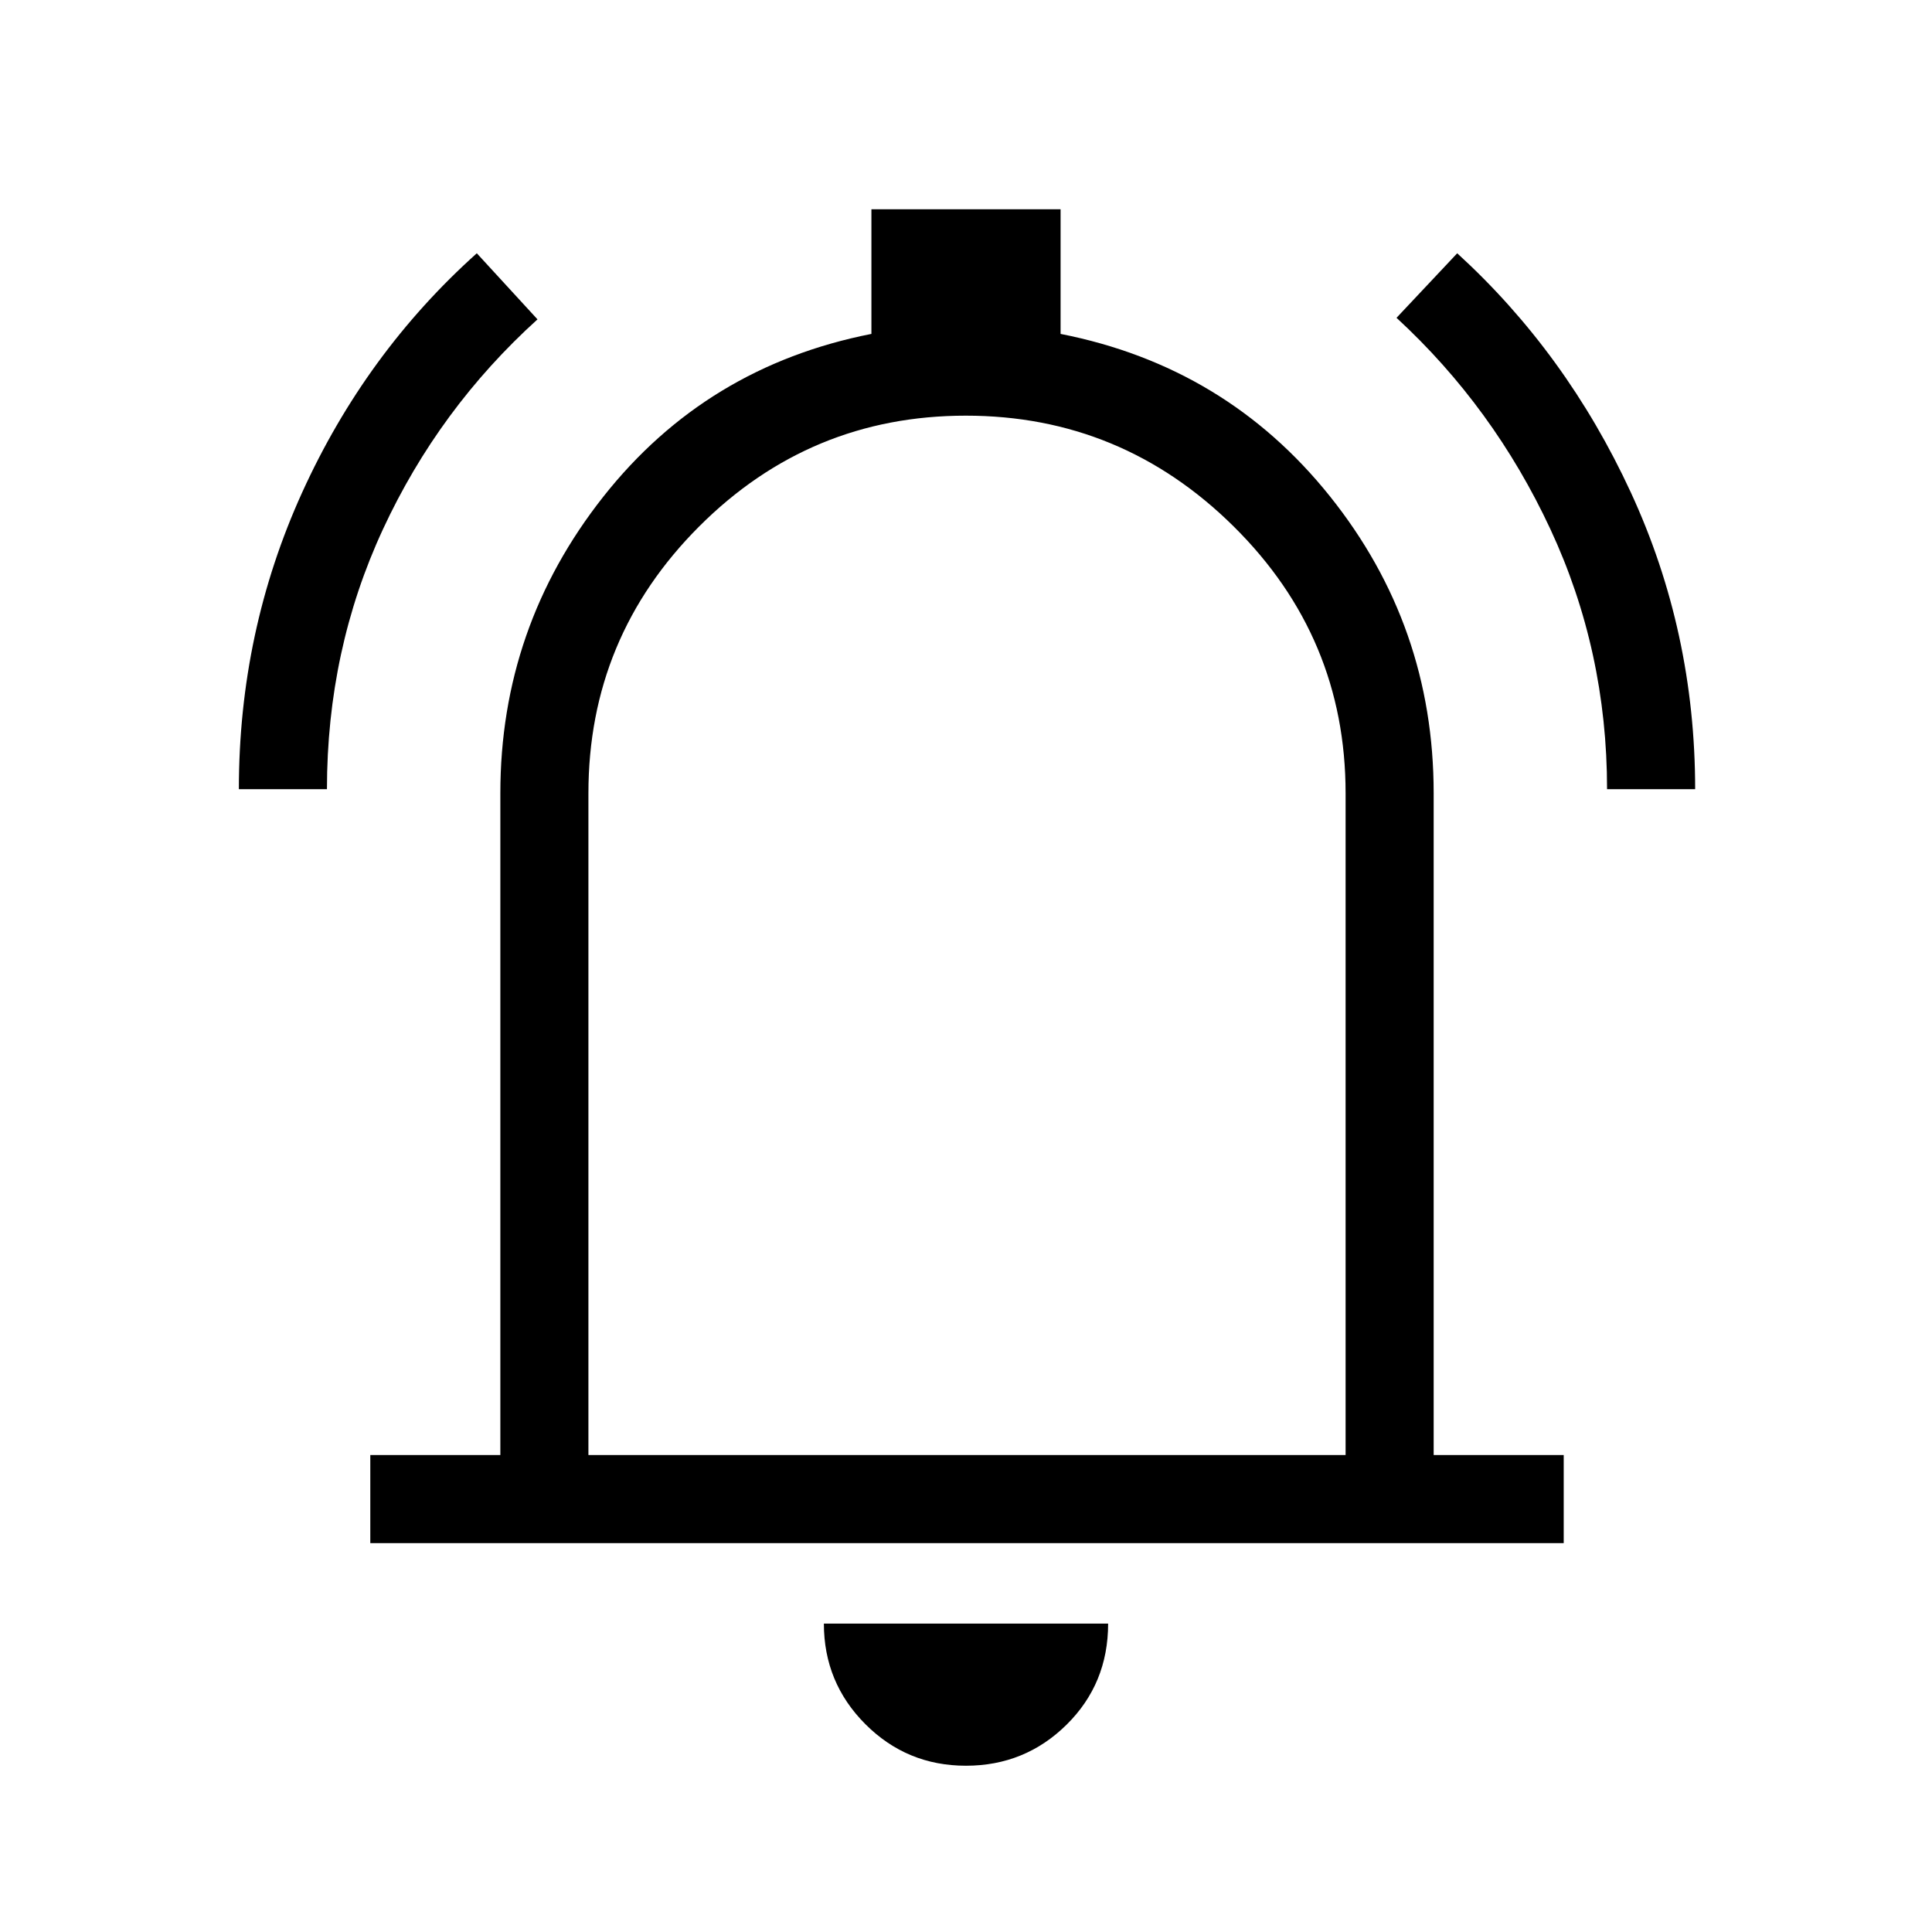 <svg xmlns="http://www.w3.org/2000/svg" height="48" viewBox="0 -960 960 960" width="48"><path d="M184-193.23V-237h64.62v-328.85q0-82.48 51.11-147.28 51.12-64.79 133.27-80.95V-856h94v61.92q82.15 16.16 133.77 80.61 51.61 64.44 51.61 147.62V-237H777v43.77H184Zm297-302.39Zm-1.04 413q-29.33 0-49.95-20.64-20.63-20.65-20.63-49.97h141.24q0 29.85-20.66 50.23-20.66 20.38-50 20.38ZM292.38-237h376.24v-328.85q0-77.53-55.62-132.57-55.62-55.04-133.08-55.04-77.46 0-132.5 55.04-55.04 55.04-55.04 132.57V-237ZM118.69-567.85q0-78.3 31.48-147.52 31.47-69.22 86.75-118.78l30.16 32.84q-48.99 44.34-76.81 104.33-27.81 59.99-27.81 129.13h-43.77Zm679.85 0q0-68.77-28.19-129.27-28.18-60.5-76.43-104.96l30.16-32.07q54.28 49.58 86.25 118.79 31.98 69.21 31.98 147.51h-43.77Z"/></svg>